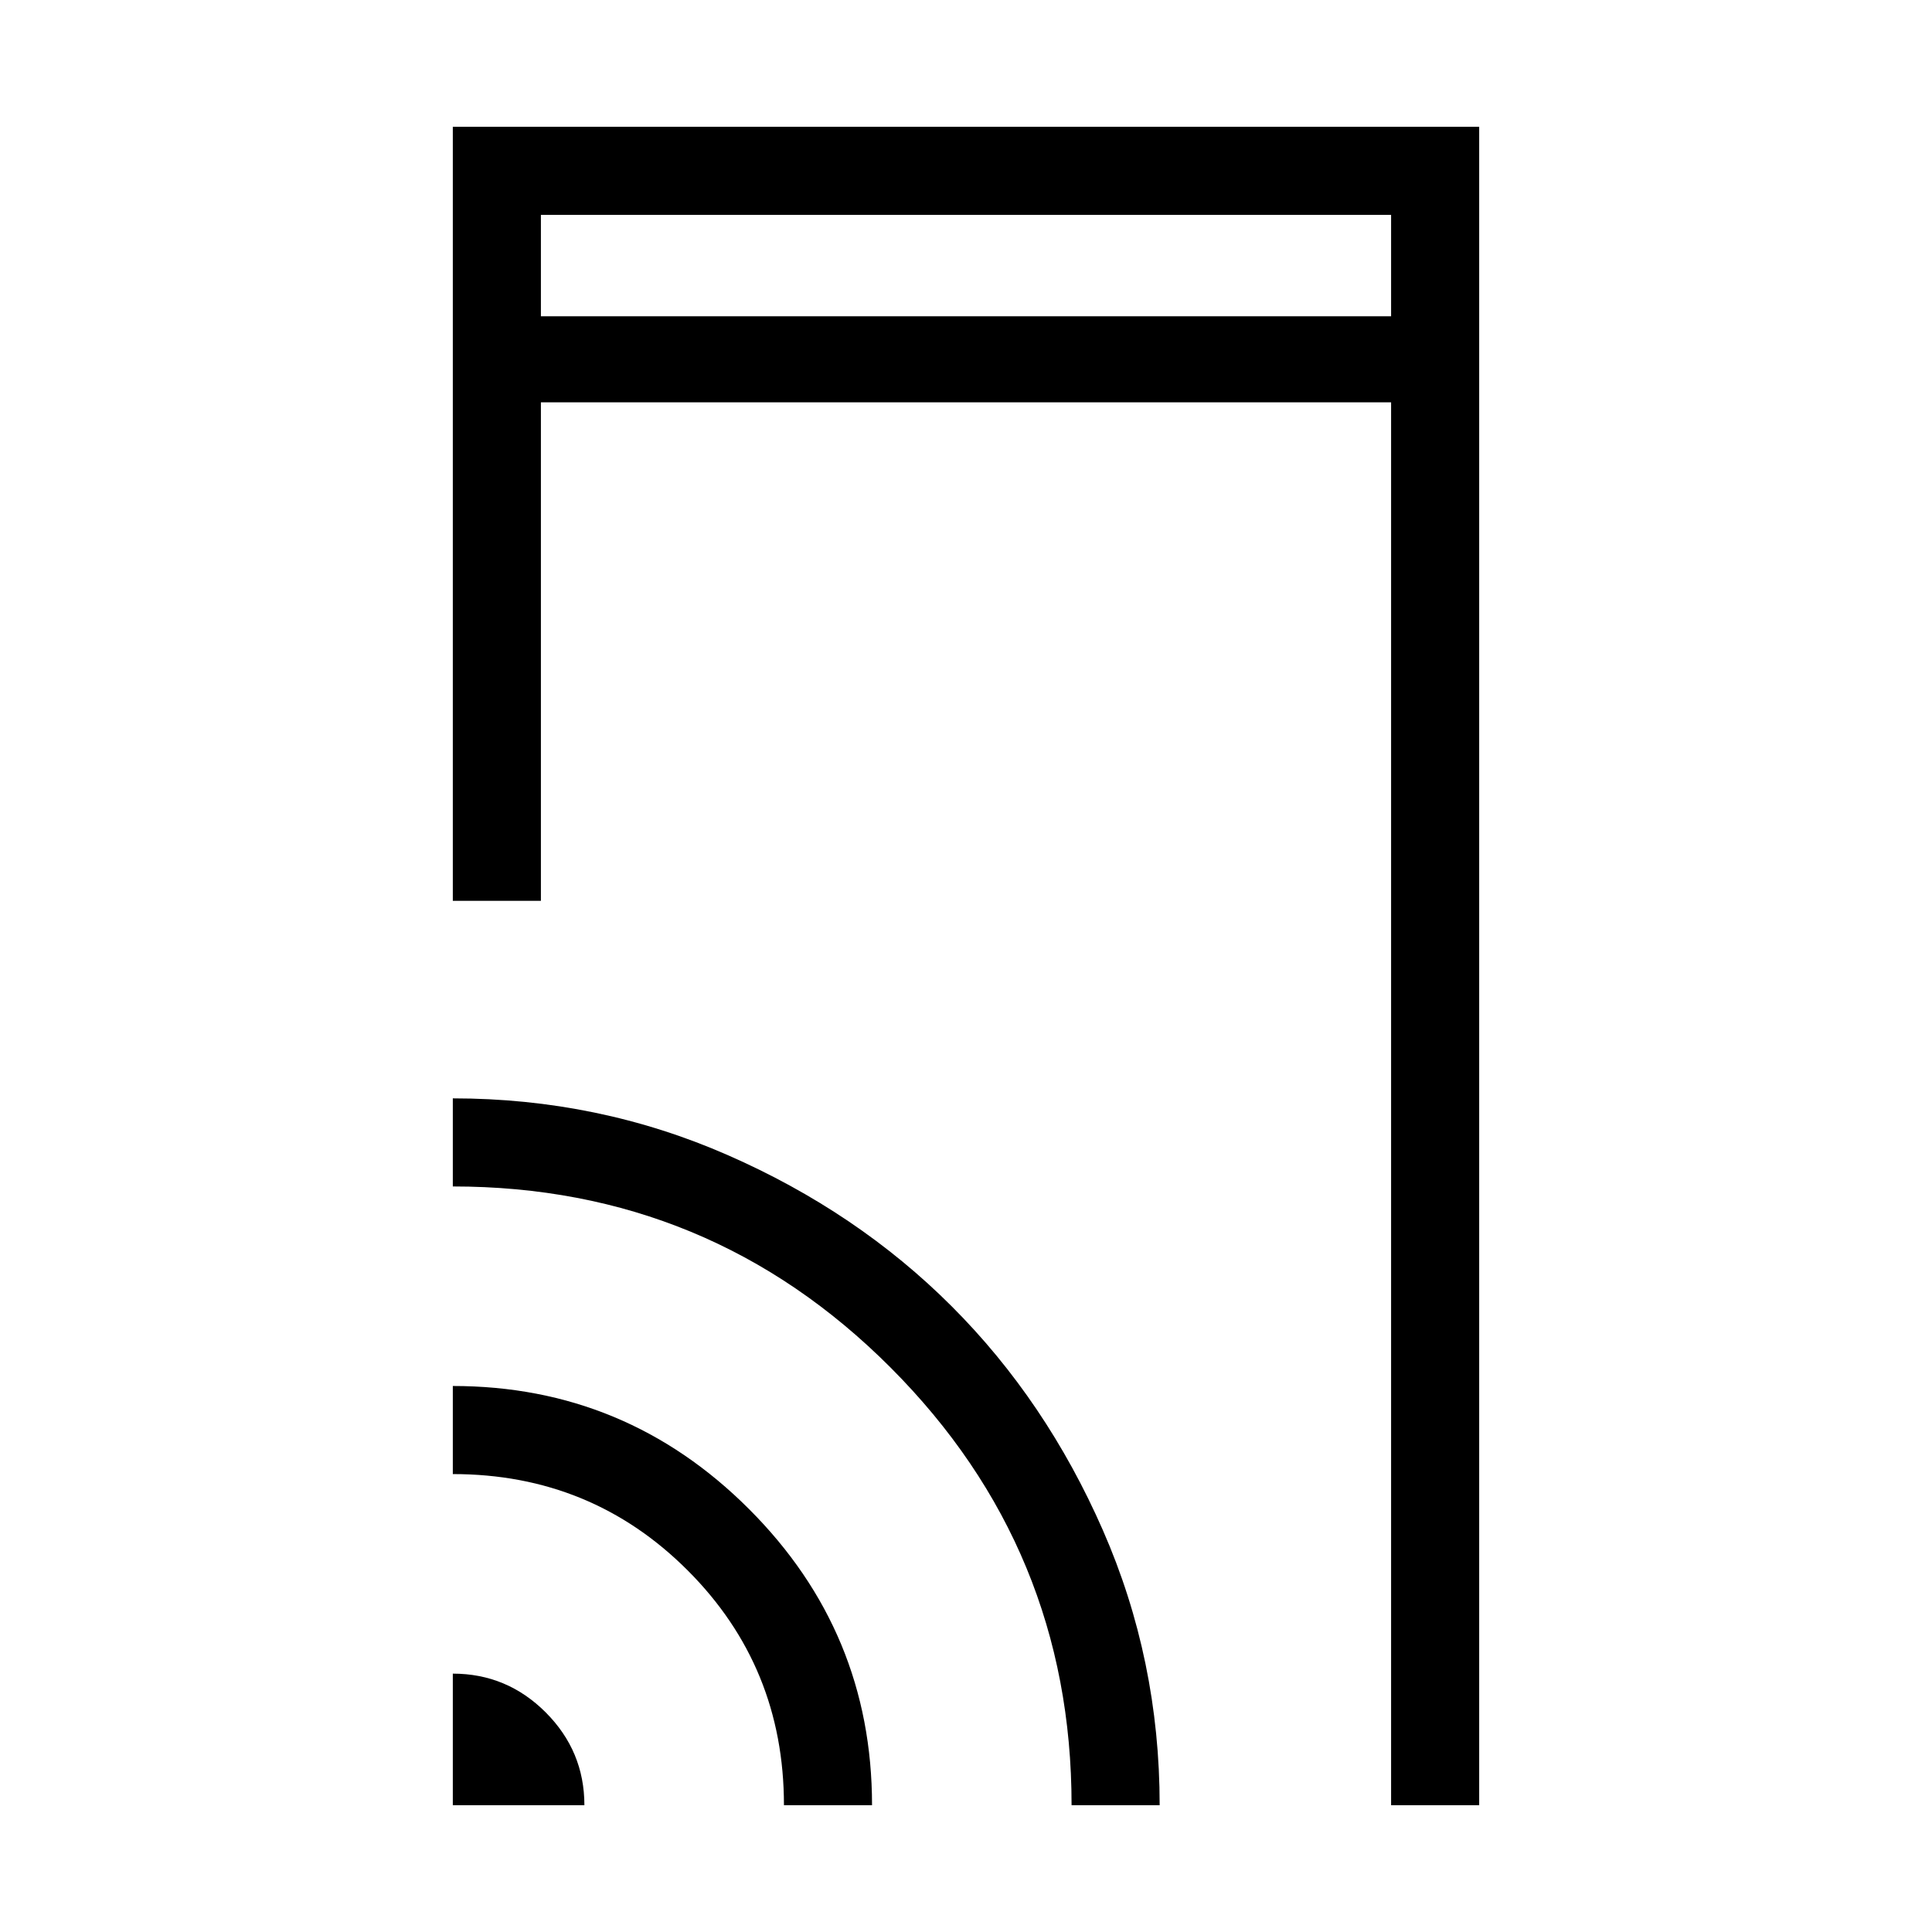 <svg xmlns="http://www.w3.org/2000/svg" height="48" viewBox="0 -960 960 960" width="48"><path d="M225-512.38V-897h510v834h-43.77v-697.08H268.77v247.7H225ZM225-63v-65.38q26.89 0 46.14 19.24Q290.38-89.89 290.38-63H225Zm164.54 0q0-68.85-47.85-116.69-47.84-47.85-116.69-47.85v-43.77q86.03 0 147.17 61.14Q433.31-149.03 433.31-63h-43.77Zm142.92 0q0-127.31-89.85-217.38-89.86-90.08-217.61-90.08v-43.77q72.32 0 136.65 28.21 64.34 28.2 111.26 75.13 46.92 46.93 75.12 111.27 28.2 64.34 28.2 136.62h-43.77ZM268.77-802.85h422.46v-50.38H268.77v50.38Zm0 0v-50.38 50.38Z"/></svg>